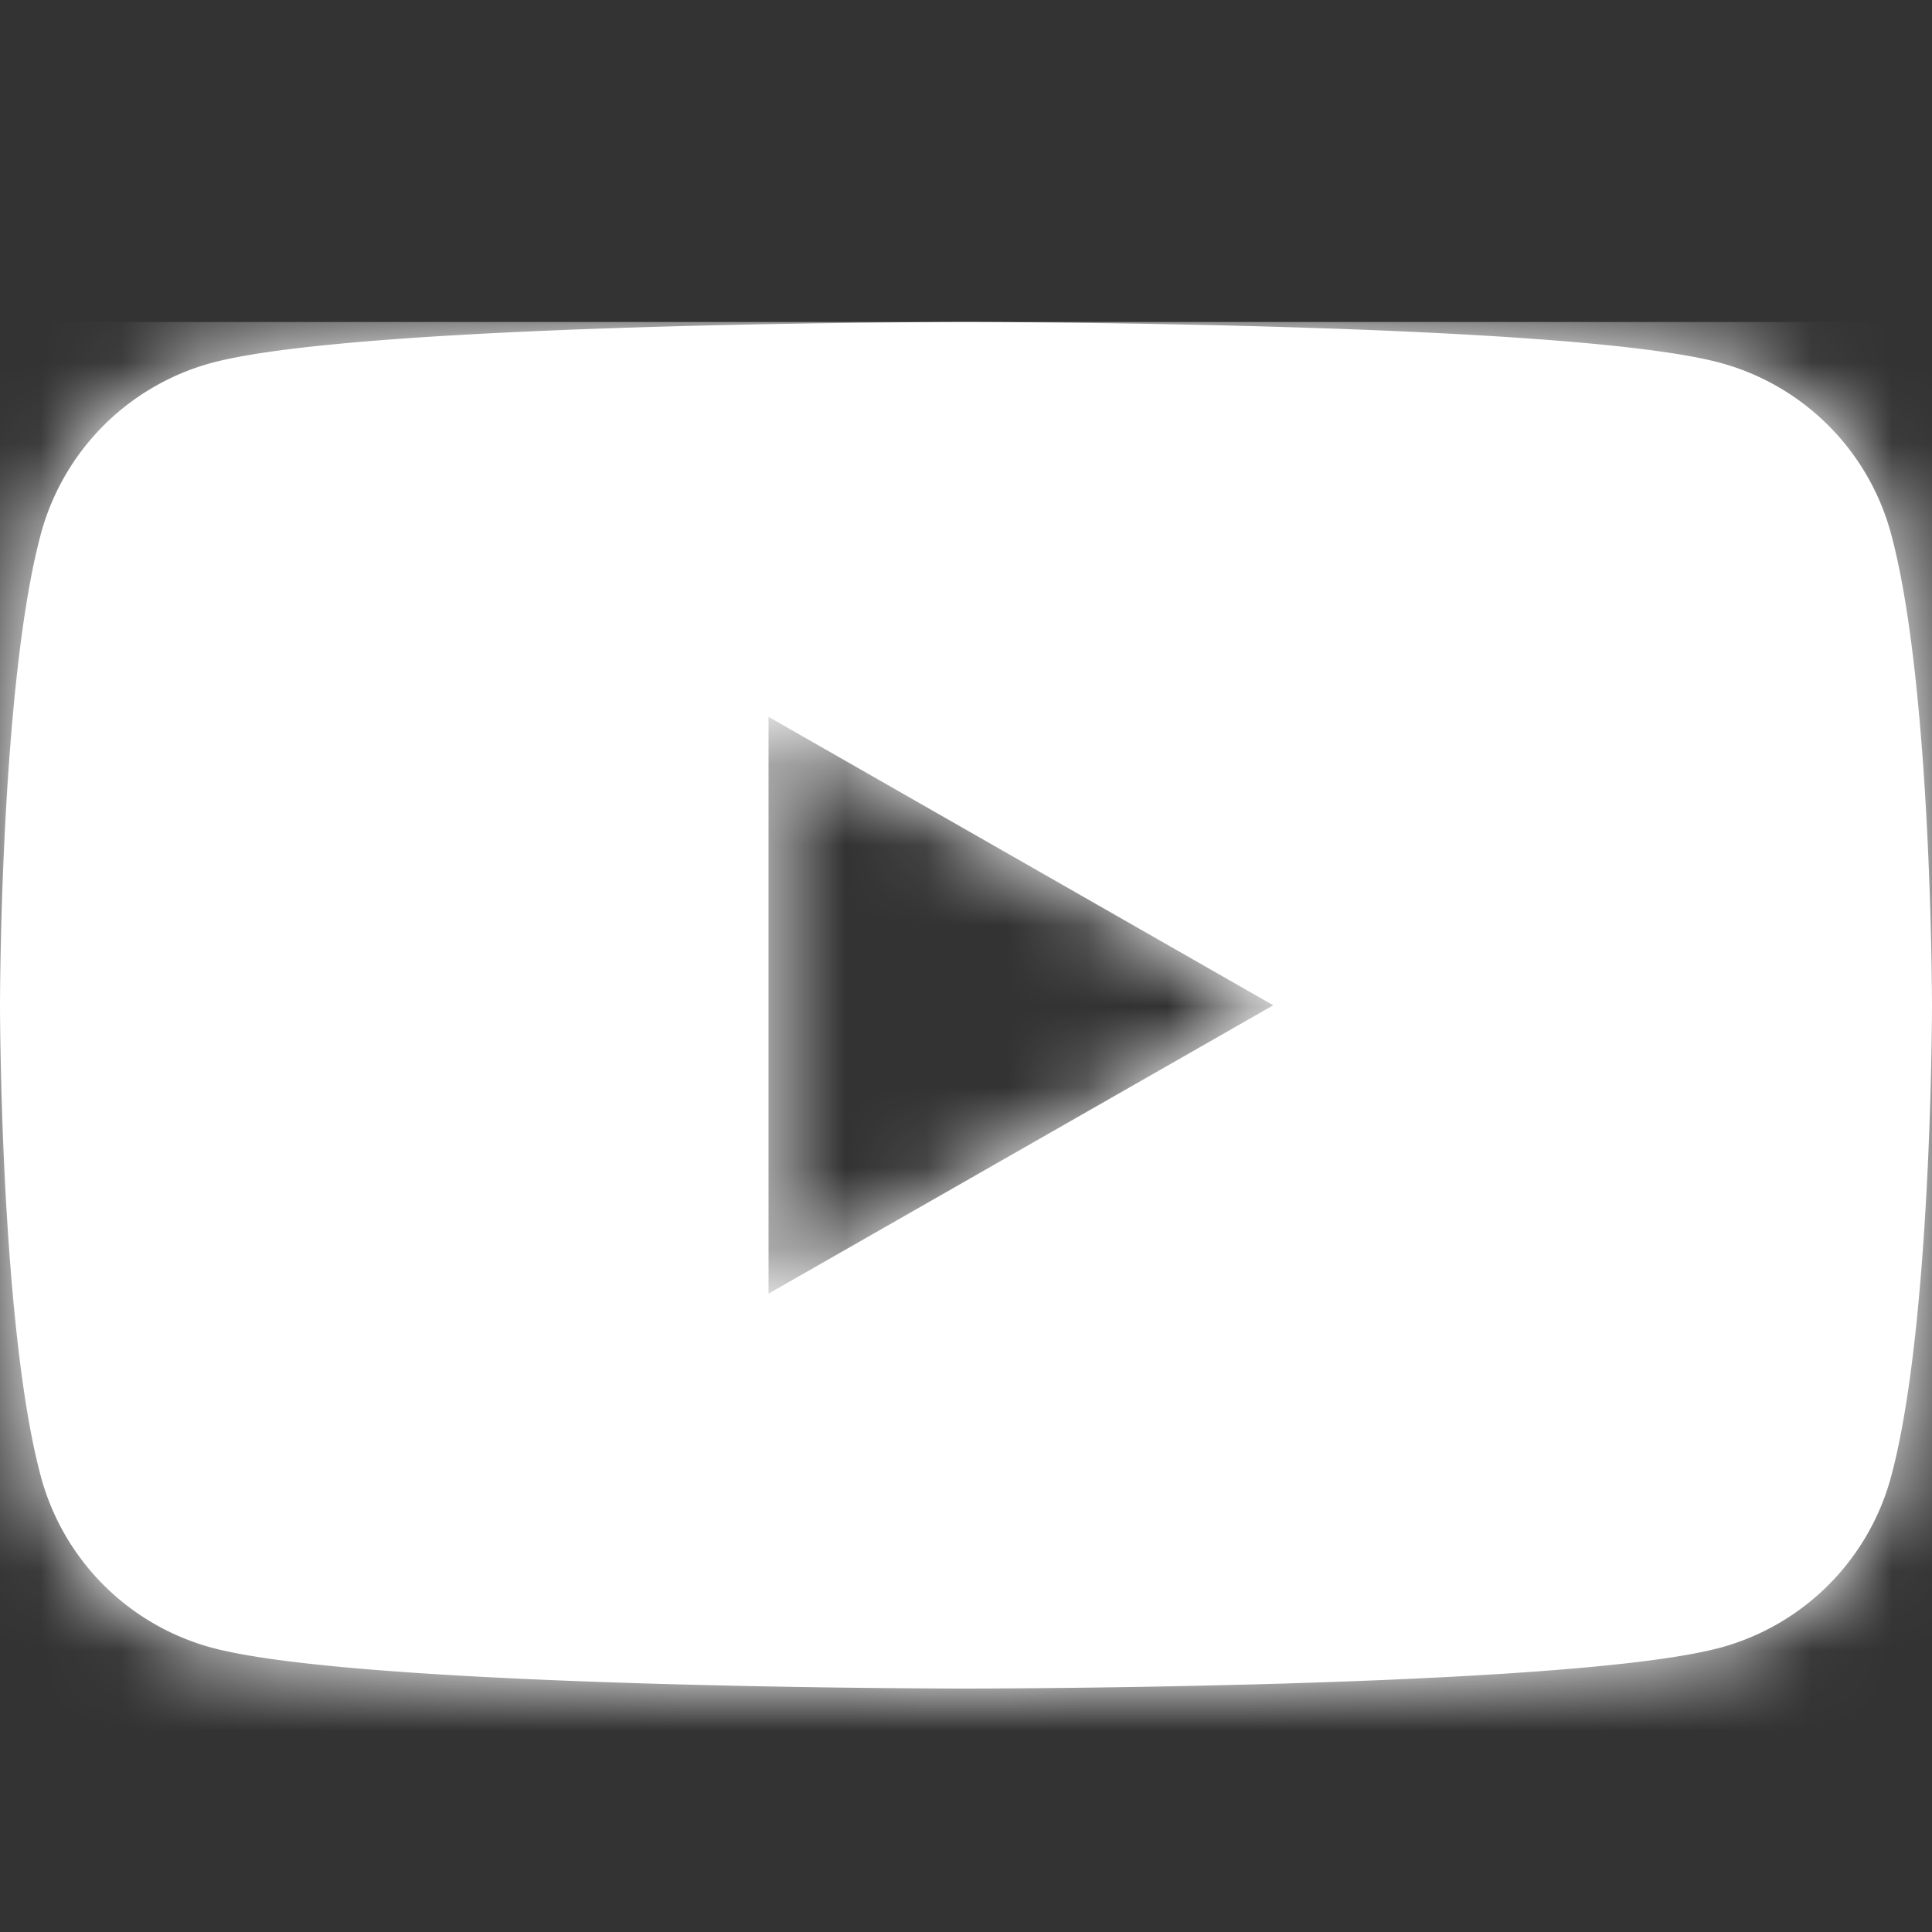 <svg xmlns="http://www.w3.org/2000/svg" xmlns:xlink="http://www.w3.org/1999/xlink" width="24" height="24" viewBox="0 0 24 24">
    <rect x="0" y="0" width="24" height="24" fill="#333333" stroke="none"/>
    <defs>
        <path id="a" d="M23.497 2.652a3.015 3.015 0 0 0-2.12-2.143C19.505 0 12 0 12 0S4.496 0 2.622.51A3.015 3.015 0 0 0 .503 2.651C0 4.542 0 8.488 0 8.488s0 3.945.503 5.836a3.015 3.015 0 0 0 2.12 2.142c1.873.51 9.377.51 9.377.51s7.504 0 9.378-.51a3.015 3.015 0 0 0 2.119-2.142C24 12.434 24 8.488 24 8.488s0-3.946-.503-5.836zM9.547 12.07V4.905l6.27 3.583-6.27 3.582z"/>
    </defs>
    <g fill="none" fill-rule="evenodd" transform="translate(0 4)">
        <mask id="b" fill="#fff">
            <use xlink:href="#a"/>
        </mask>
        <use fill="#FFF" xlink:href="#a"/>
        <path fill="#FFF" d="M0 0h24v24H0z" mask="url(#b)"/>
    </g>
</svg>
